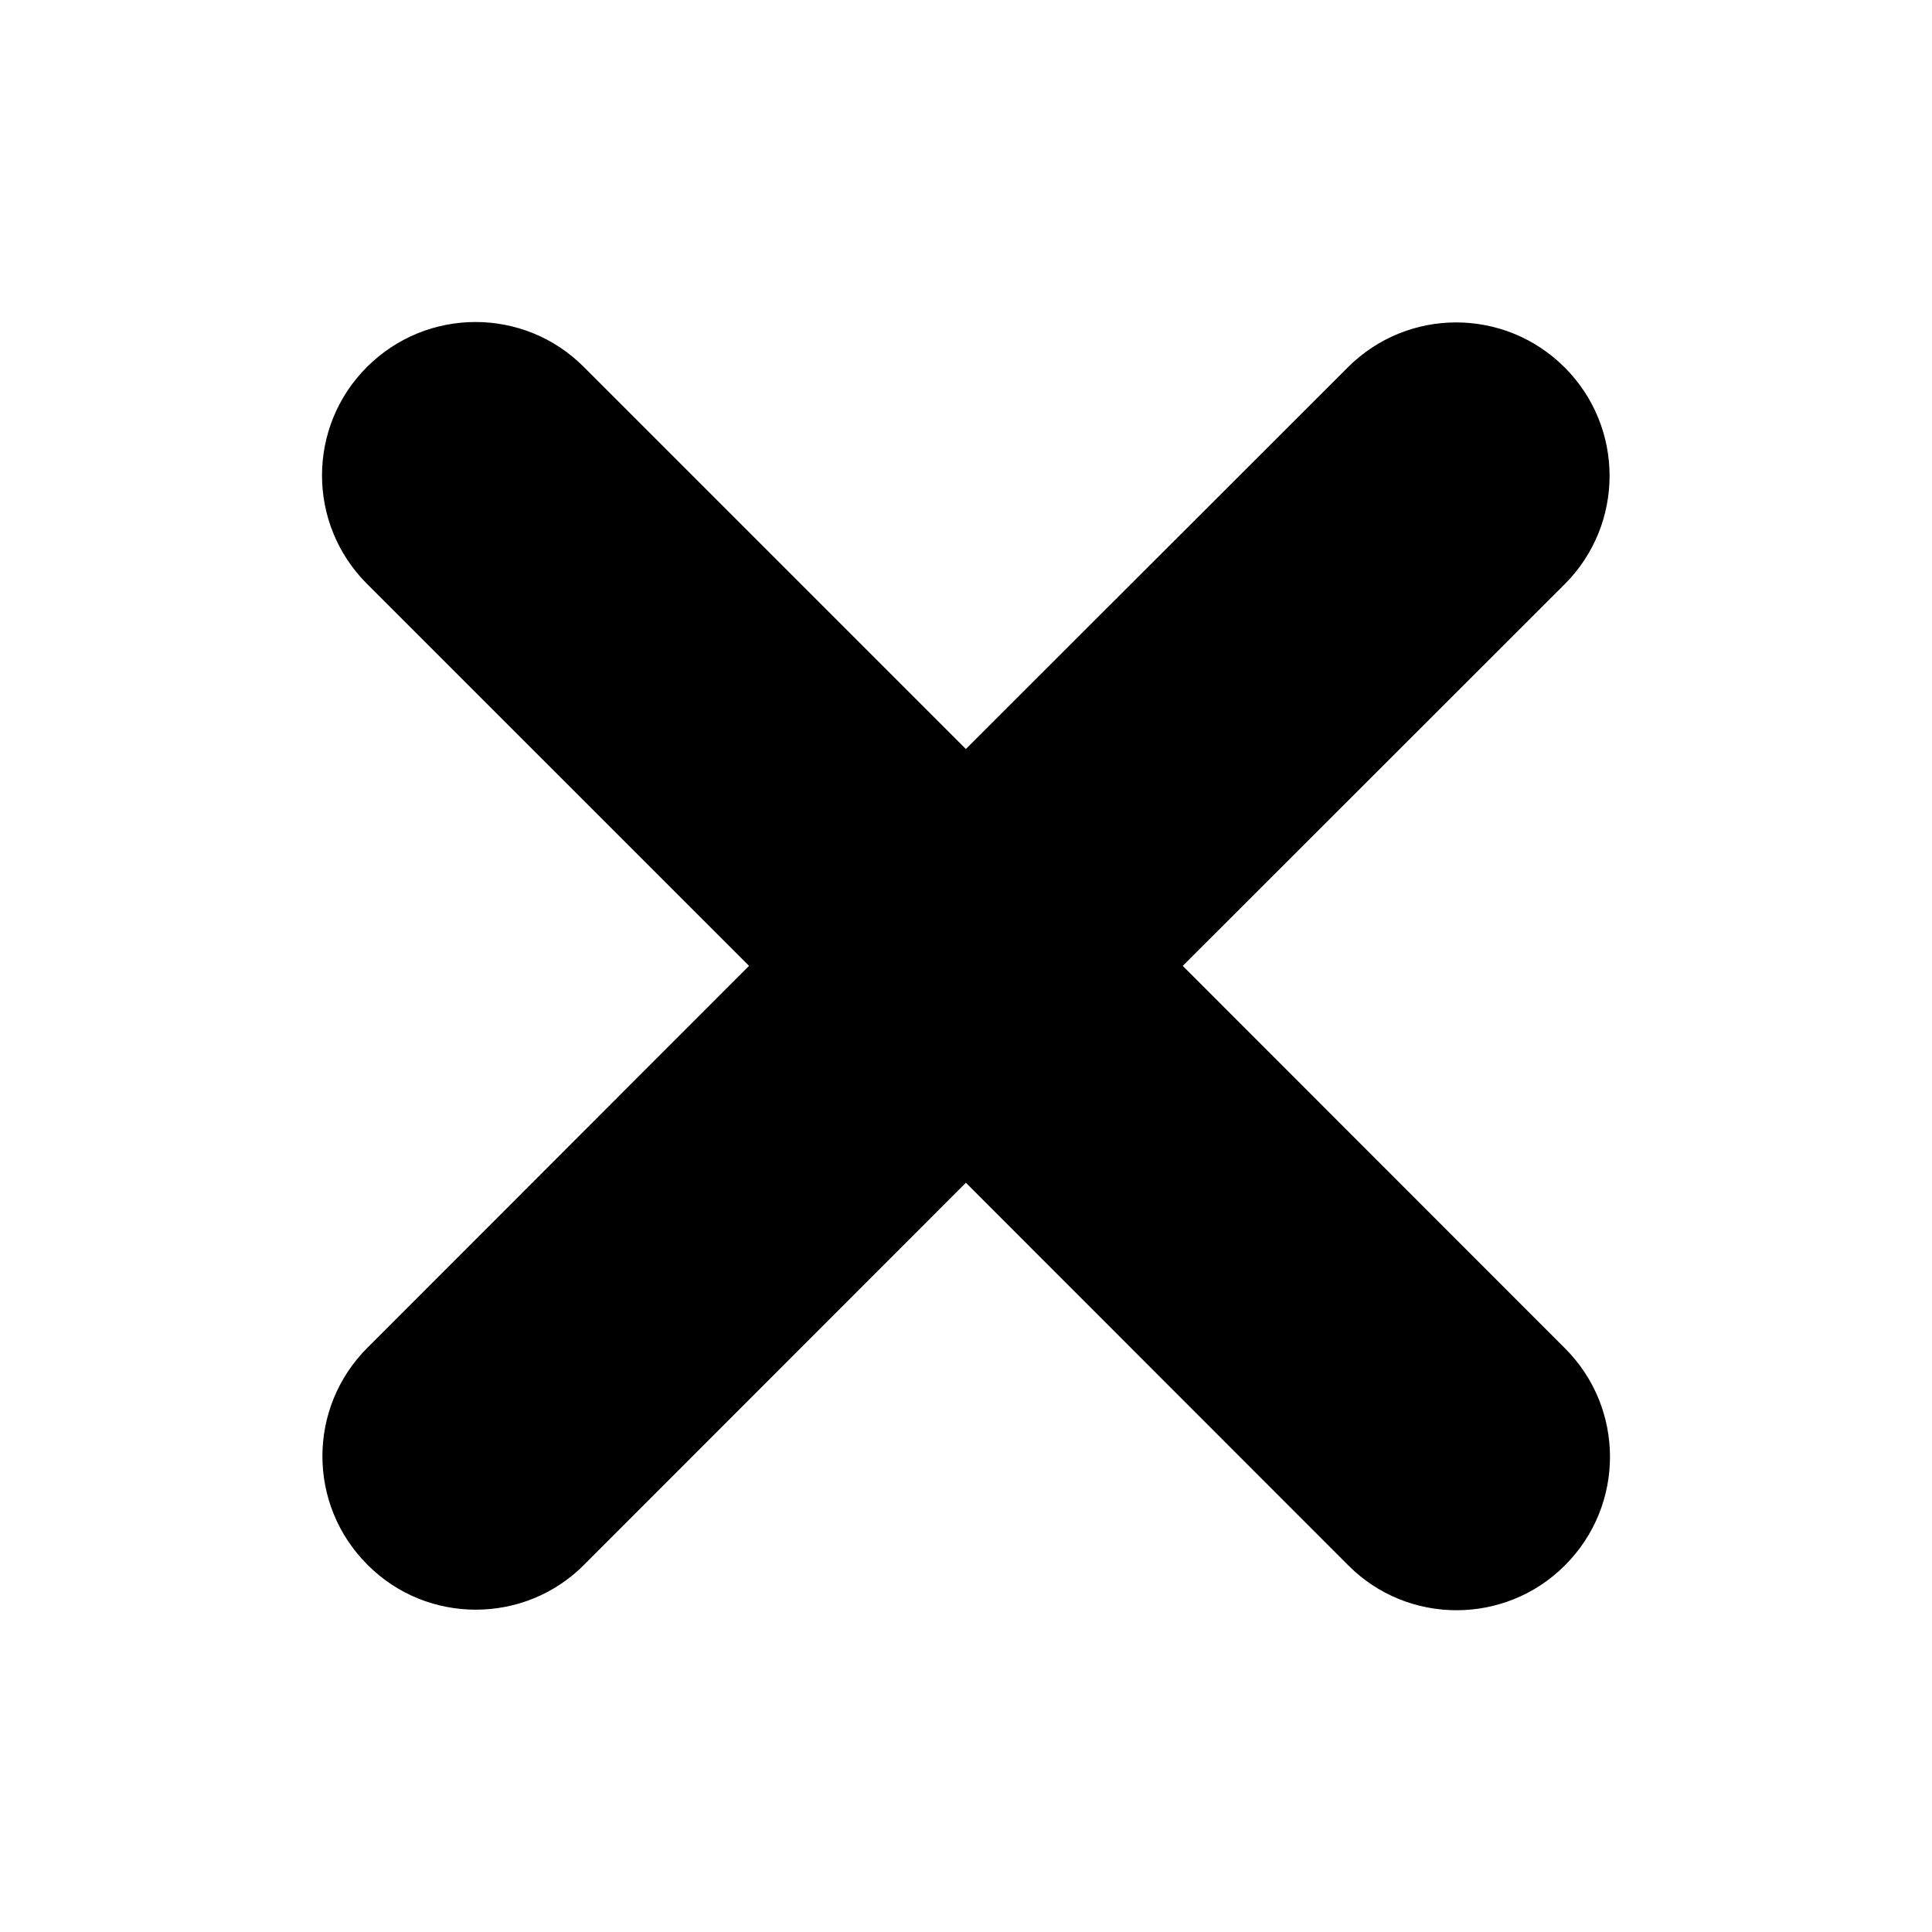 <svg width="48" height="48" viewBox="0 0 48 48" fill="currentColor" xmlns="http://www.w3.org/2000/svg">
<path fill-rule="evenodd" clip-rule="evenodd" d="M14.505 9.117L23.997 18.609L33.485 9.128C34.974 7.638 37.383 7.638 38.873 9.128C40.362 10.617 40.362 13.026 38.873 14.516L29.385 23.997L38.883 33.5C40.372 34.989 40.372 37.399 38.883 38.888C38.141 39.635 37.16 40.006 36.189 40.006C35.213 40.006 34.237 39.635 33.495 38.888L23.997 29.385L14.515 38.873C13.773 39.621 12.797 39.992 11.821 39.992C10.845 39.992 9.869 39.621 9.127 38.873C7.638 37.384 7.638 34.975 9.127 33.485L18.61 23.997L9.117 14.505C7.628 13.016 7.628 10.606 9.117 9.117C10.611 7.628 13.021 7.628 14.505 9.117Z"/>
</svg>
